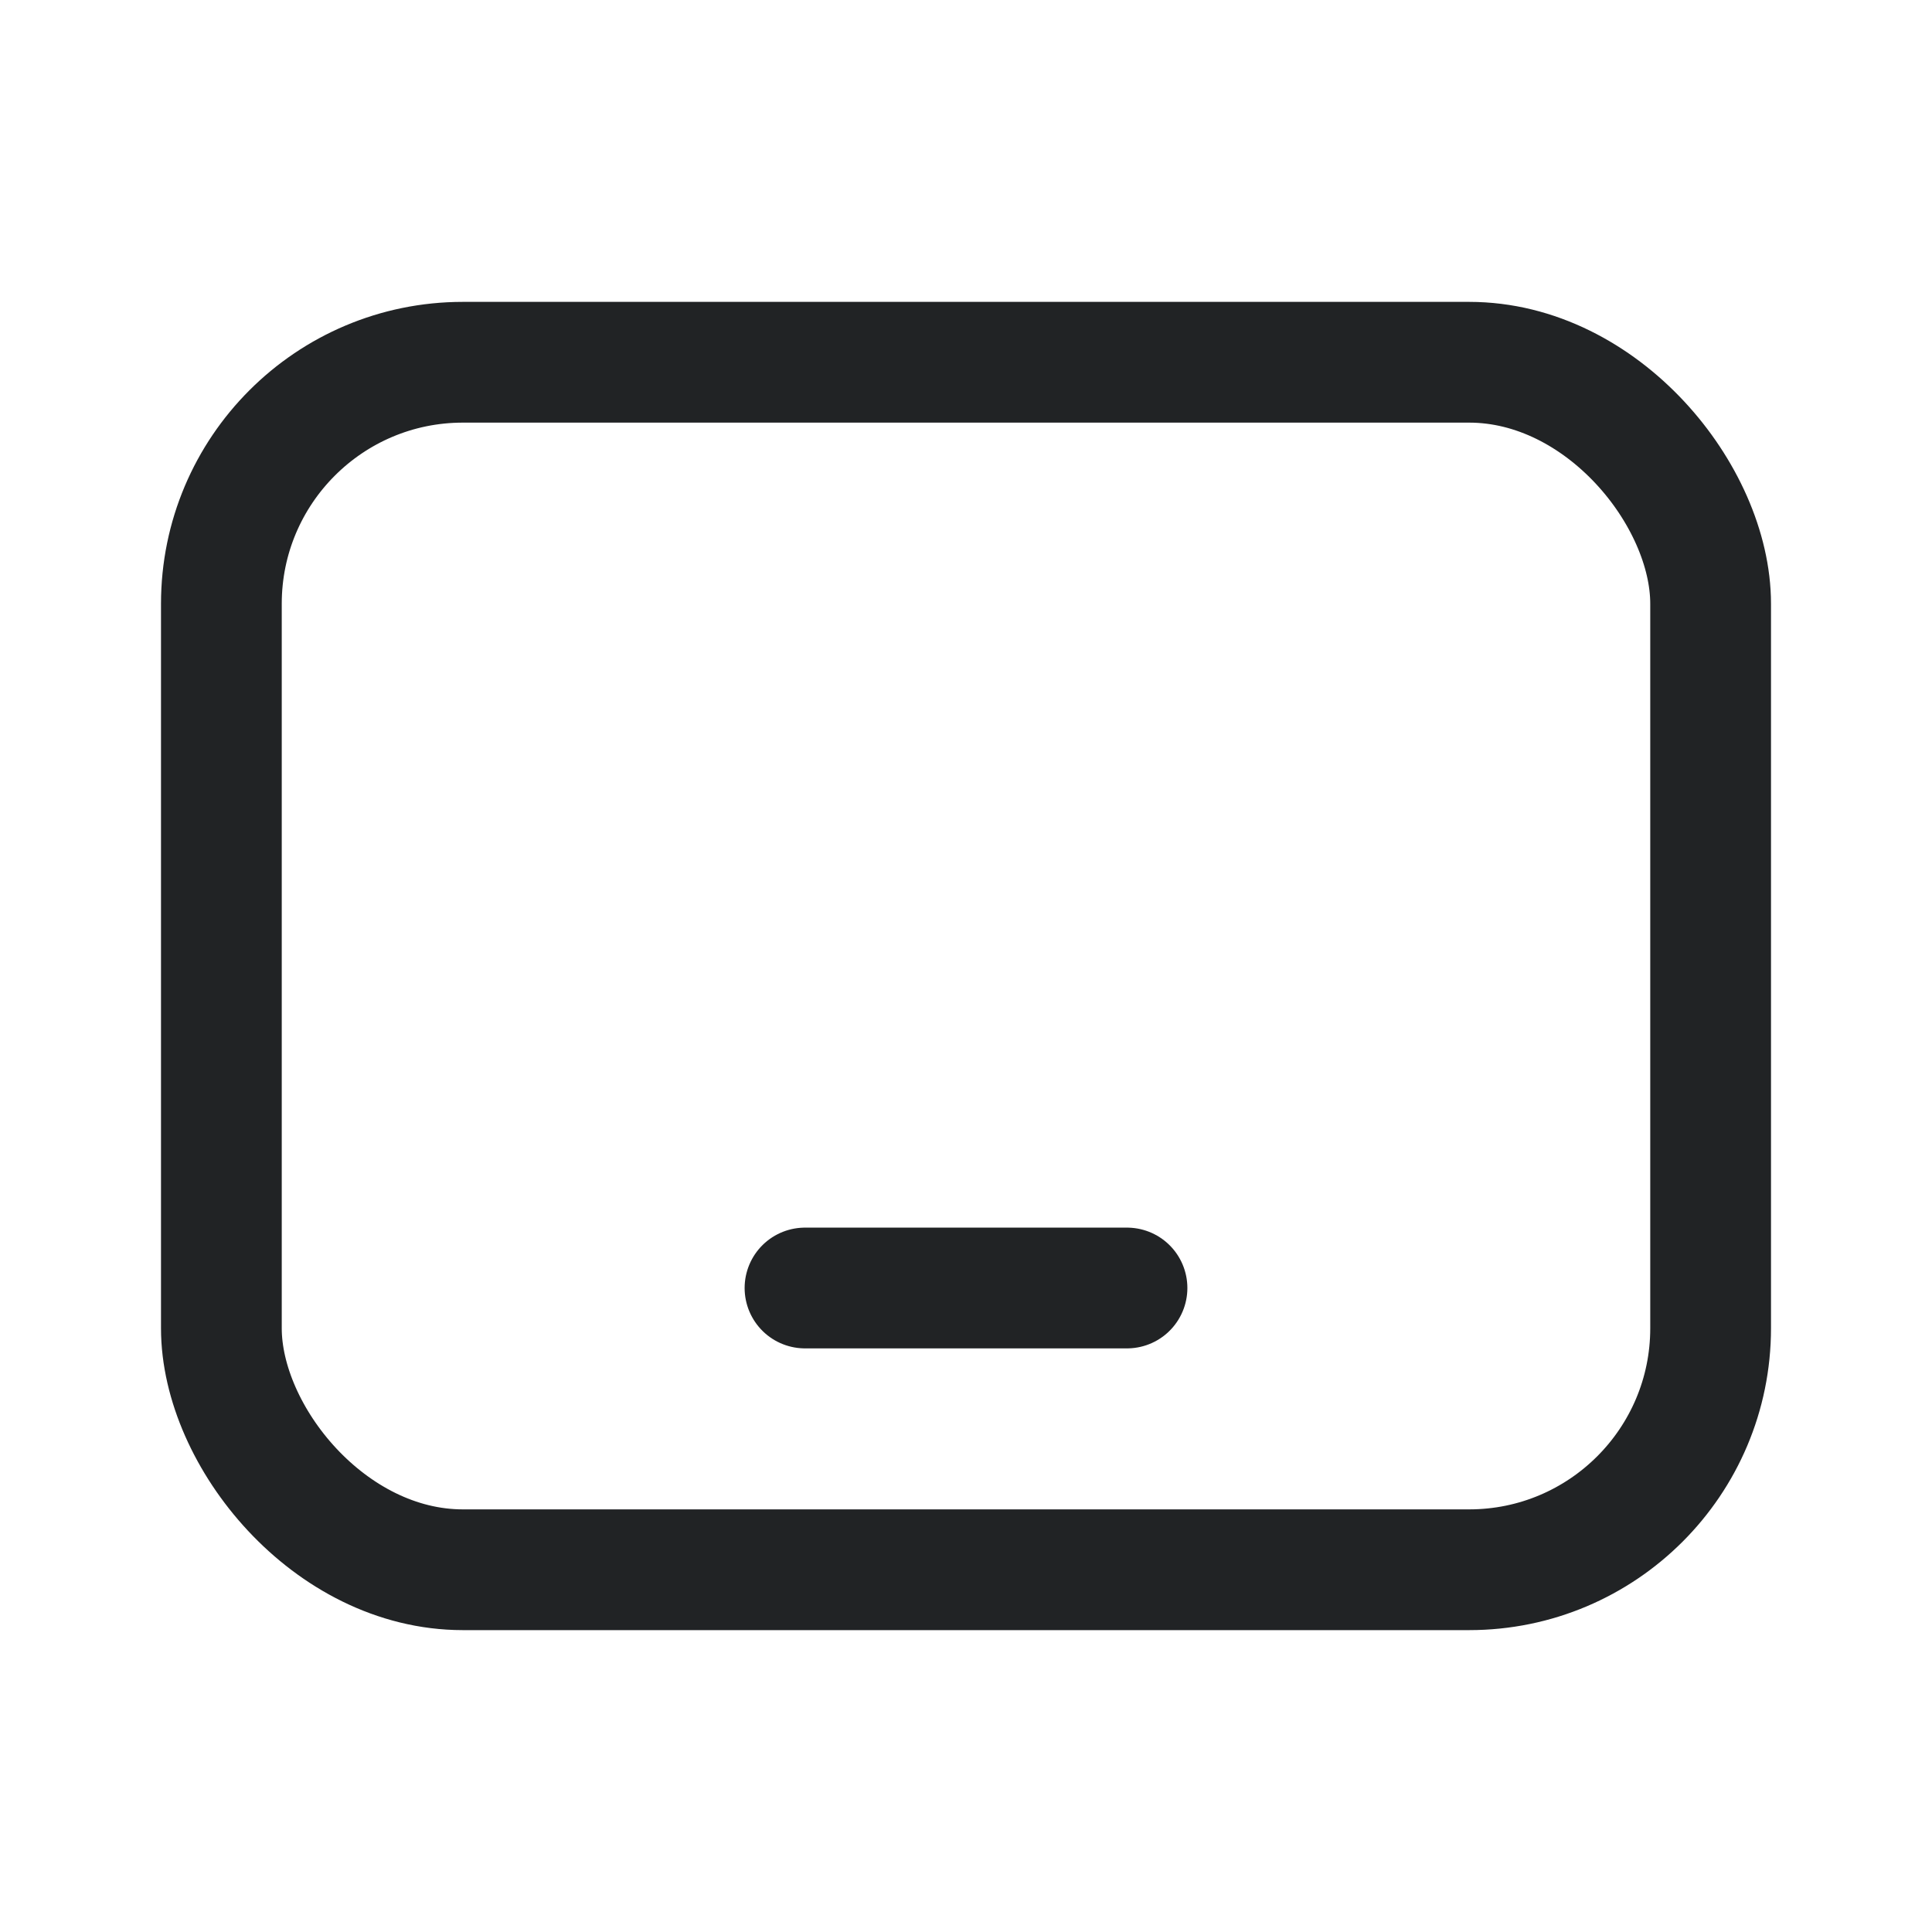 <svg width="24" height="24" viewBox="0 0 24 24" fill="none" xmlns="http://www.w3.org/2000/svg">
<rect x="2.75" y="4.5" width="18.5" height="15" rx="3" stroke="#212325" stroke-width="1.5" stroke-linecap="round" stroke-linejoin="round"/>
<path d="M10 16H14" stroke="#212325" stroke-width="1.5" stroke-linecap="round" stroke-linejoin="round"/>
</svg>

